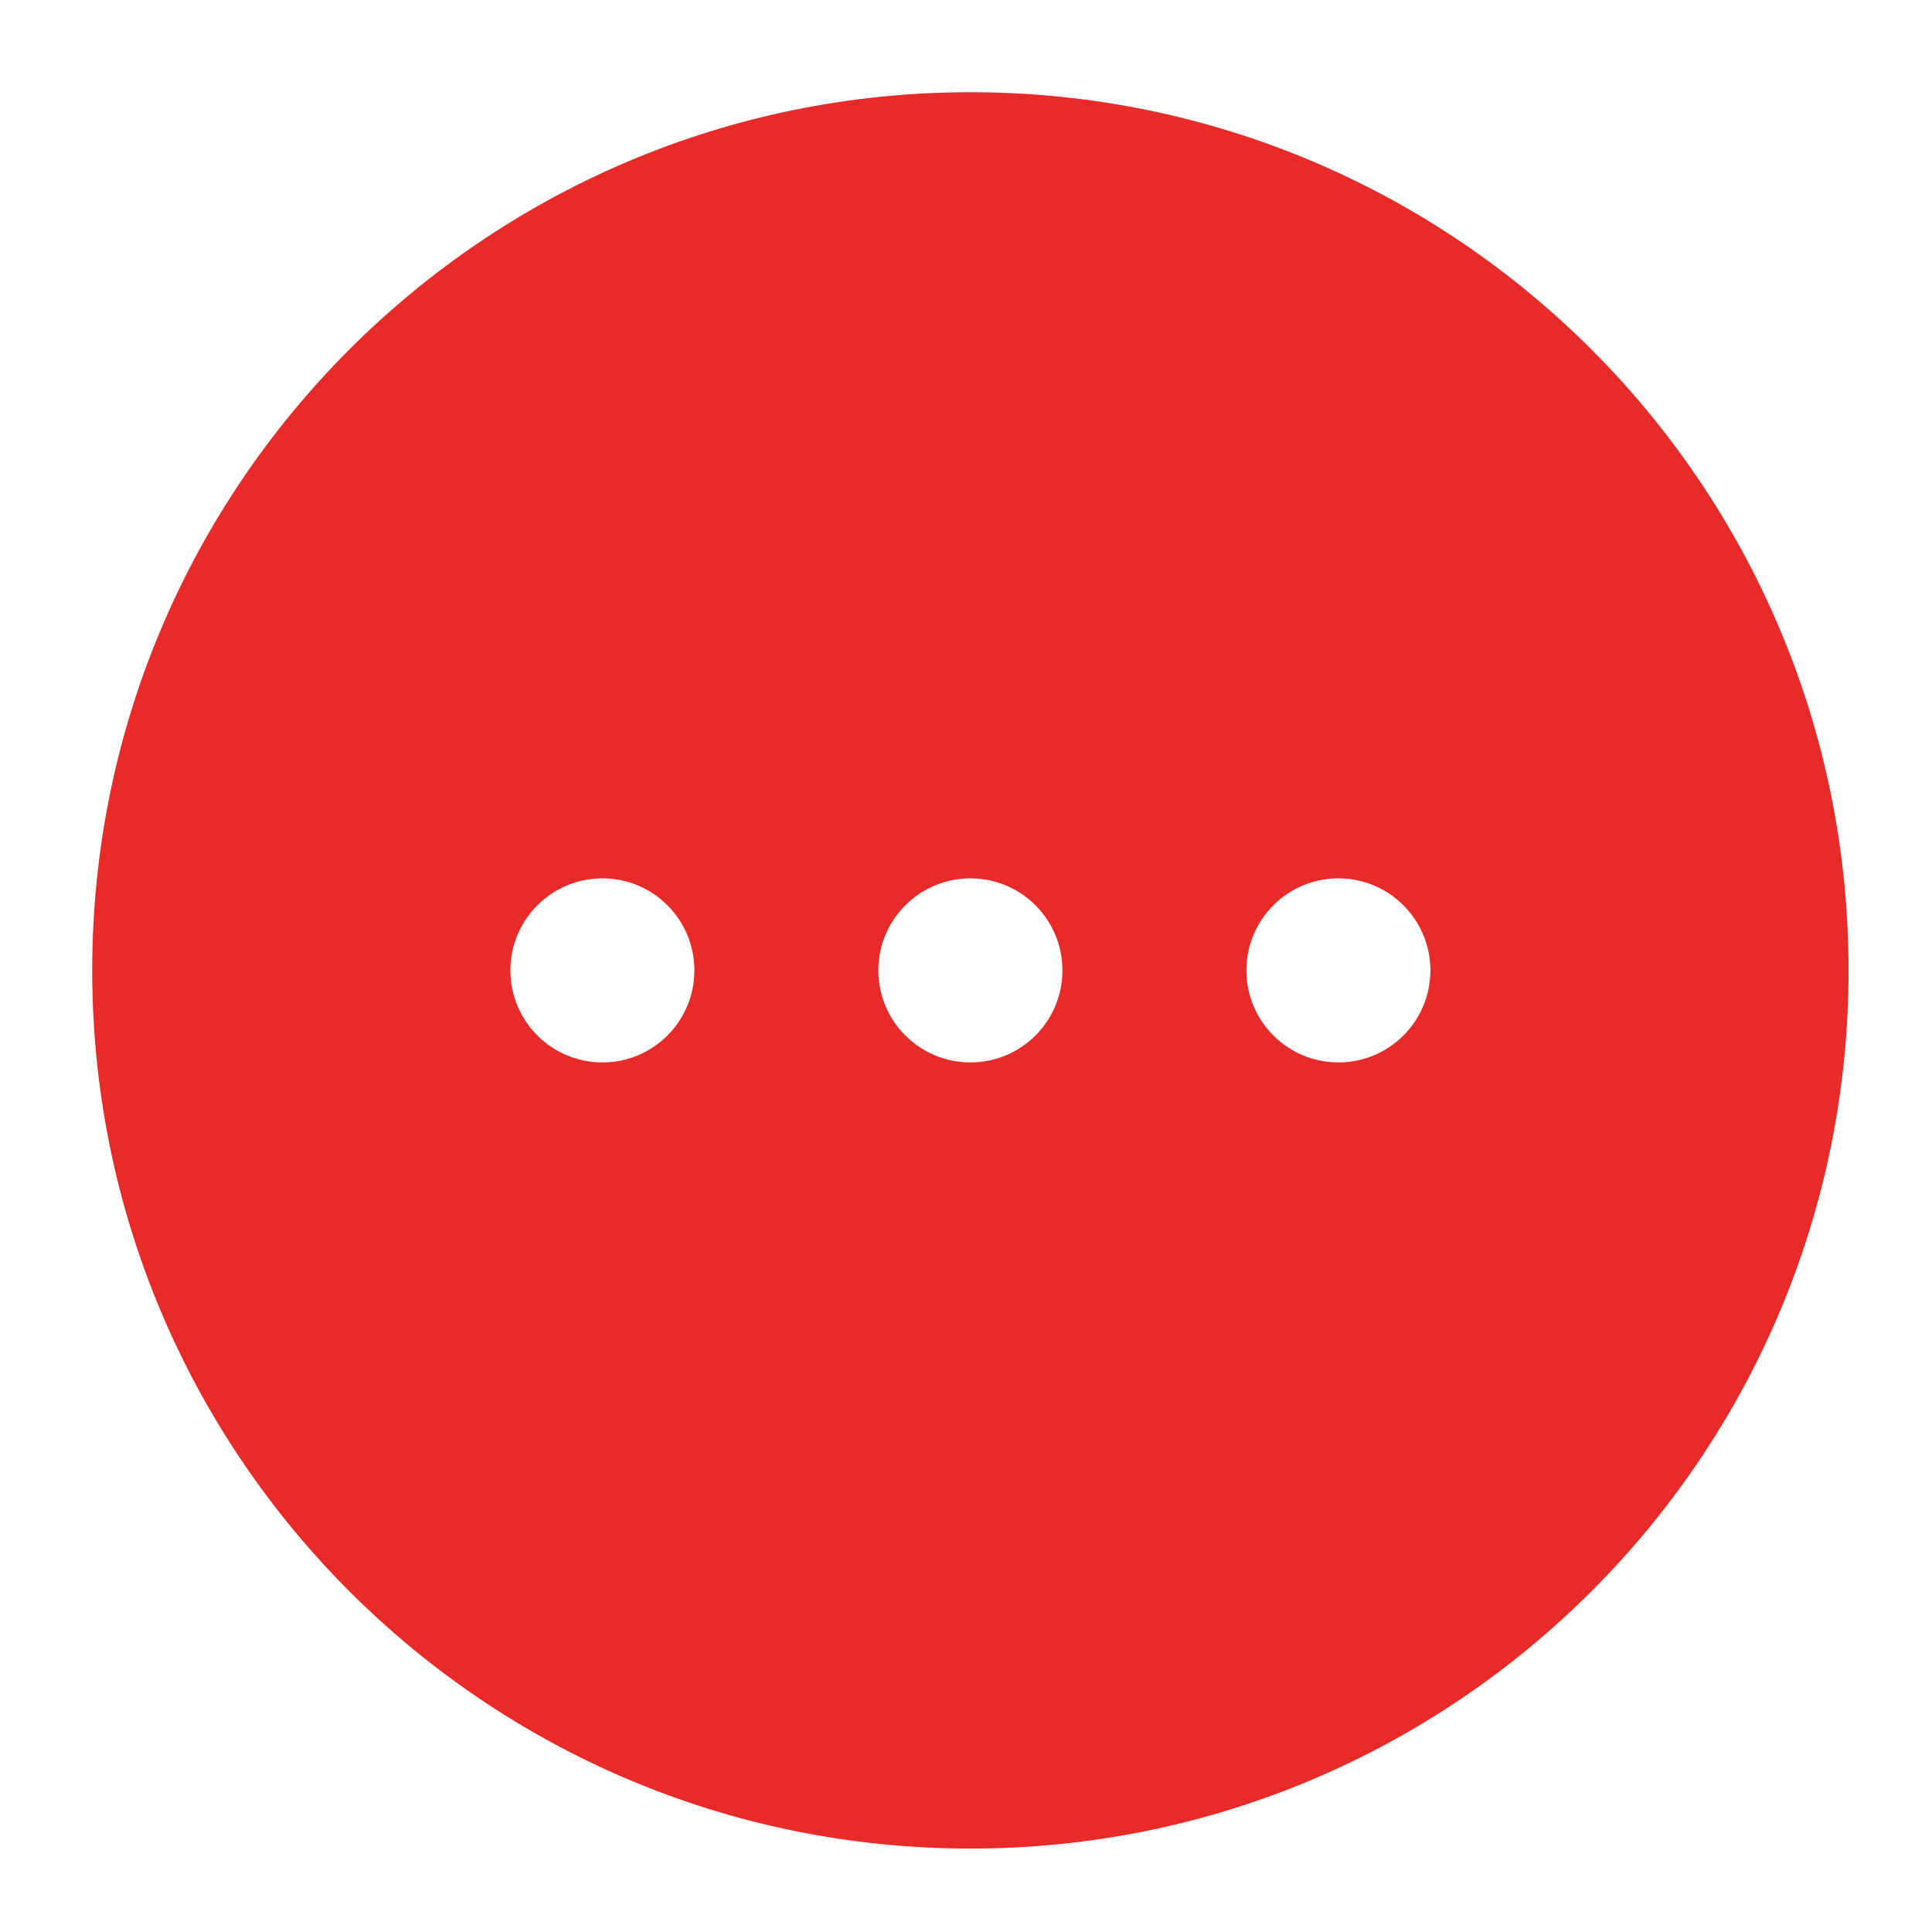 <?xml version="1.0" encoding="UTF-8"?>
<svg width="22px" height="22px" viewBox="0 0 22 22" version="1.1" xmlns="http://www.w3.org/2000/svg" xmlns:xlink="http://www.w3.org/1999/xlink">
    
    <g id="h5-svg/icon/mall/baoguochuli" stroke="none" stroke-width="1" fill="none" fill-rule="evenodd">
        <path d="M11.05,1.05 C16.573,1.05 21.05,5.527 21.05,11.05 C21.05,16.573 16.573,21.05 11.05,21.05 C5.527,21.05 1.05,16.573 1.05,11.05 C1.05,5.527 5.527,1.05 11.05,1.05 Z M6.86,10.002 C6.281,10.002 5.812,10.471 5.812,11.05 C5.812,11.629 6.281,12.098 6.86,12.098 C7.438,12.098 7.907,11.629 7.907,11.05 C7.907,10.471 7.438,10.002 6.86,10.002 Z M11.05,10.002 C10.471,10.002 10.002,10.471 10.002,11.05 C10.002,11.629 10.471,12.098 11.05,12.098 C11.629,12.098 12.098,11.629 12.098,11.05 C12.098,10.471 11.629,10.002 11.05,10.002 Z M15.24,10.002 C14.662,10.002 14.193,10.471 14.193,11.05 C14.193,11.629 14.662,12.098 15.24,12.098 C15.819,12.098 16.288,11.629 16.288,11.05 C16.288,10.471 15.819,10.002 15.24,10.002 Z" fill="#E82B29"></path>
    </g>
</svg>